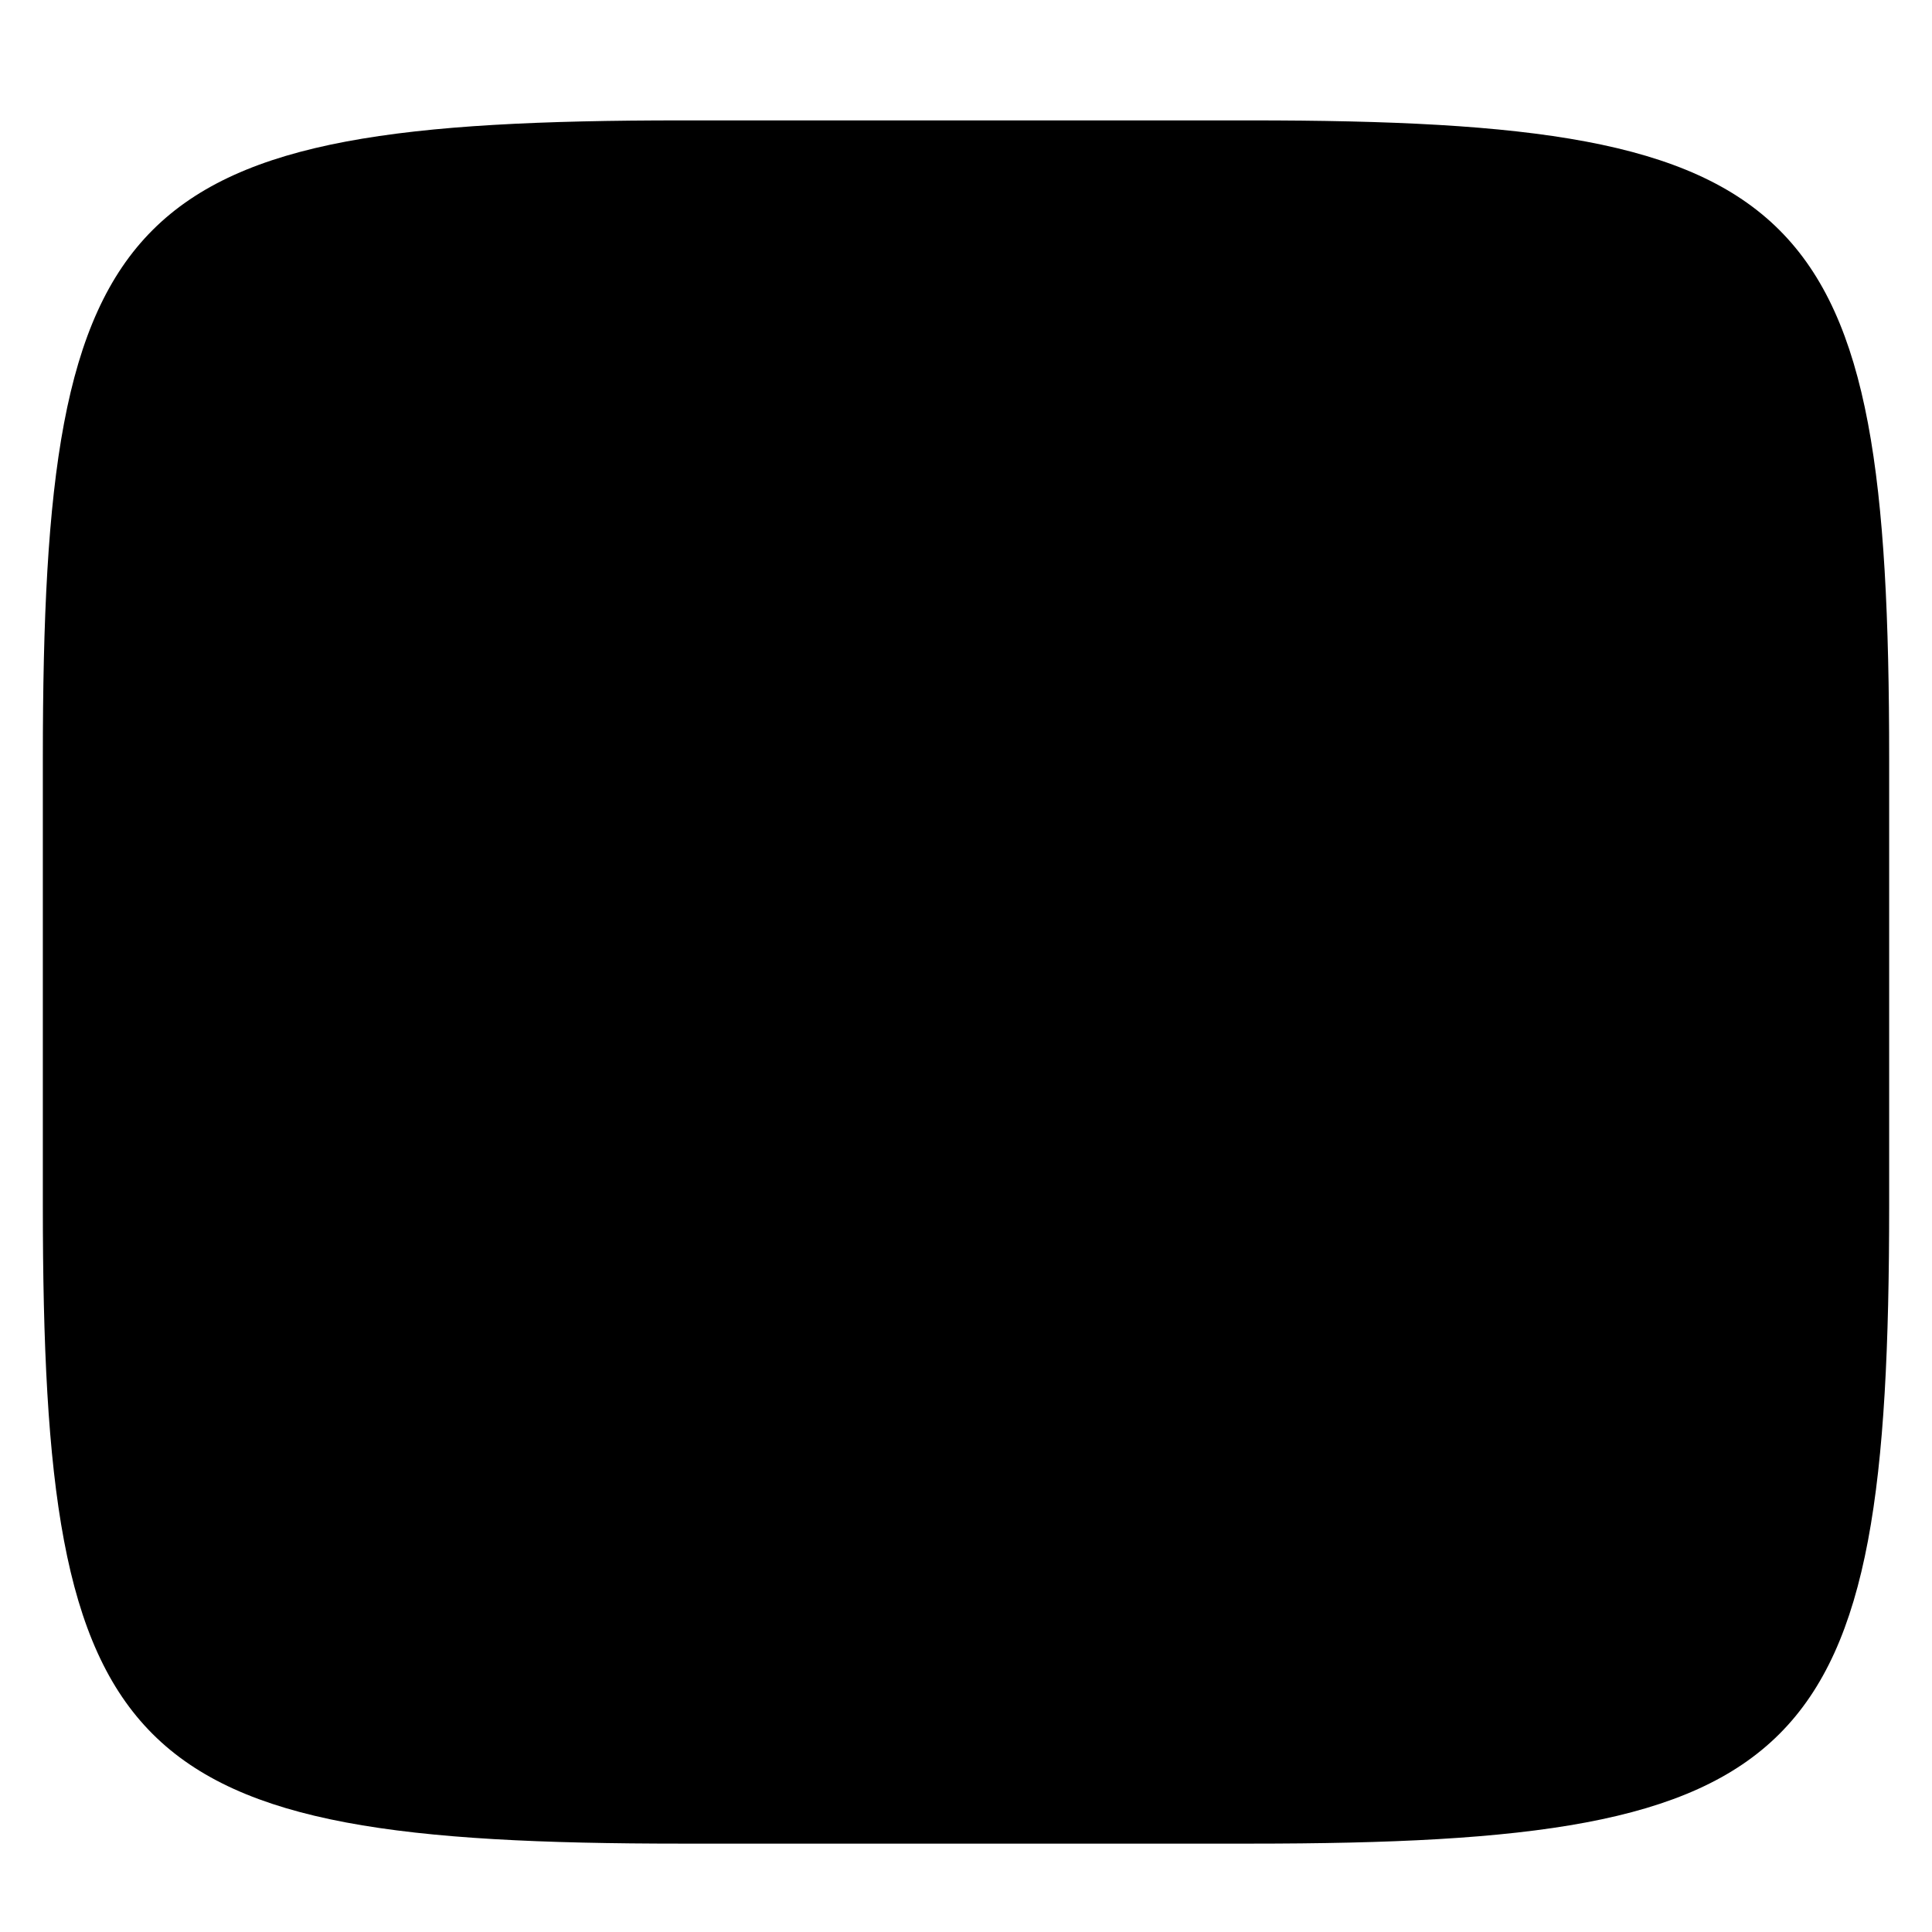 <svg xmlns="http://www.w3.org/2000/svg" style="isolation:isolate" width="256" height="256" viewBox="0 0 256 256">
 <defs>
  <filter id="fhYipO8jFW5gc9CKrDcspgRo5GE1pCU3" width="400%" height="400%" x="-200%" y="-200%" color-interpolation-filters="sRGB" filterUnits="objectBoundingBox">
   <feGaussianBlur xmlns="http://www.w3.org/2000/svg" in="SourceGraphic" stdDeviation="4.294"/>
   <feOffset xmlns="http://www.w3.org/2000/svg" dx="0" dy="4" result="pf_100_offsetBlur"/>
   <feFlood xmlns="http://www.w3.org/2000/svg" flood-opacity=".4"/>
   <feComposite xmlns="http://www.w3.org/2000/svg" in2="pf_100_offsetBlur" operator="in" result="pf_100_dropShadow"/>
   <feBlend xmlns="http://www.w3.org/2000/svg" in="SourceGraphic" in2="pf_100_dropShadow" mode="normal"/>
  </filter>
 </defs>
 <g filter="url(#fhYipO8jFW5gc9CKrDcspgRo5GE1pCU3)">
  <linearGradient id="_lgradient_0" x1="0" x2="0" y1="0" y2="1" gradientTransform="matrix(244.648,0,0,228.338,5.676,11.952)" gradientUnits="userSpaceOnUse">
   <stop offset="0%" style="stop-color:{{ theme.colors.blue }}"/>
   <stop offset="50%" style="stop-color:{{ theme.colors.blue }}"/>
   <stop offset="100%" style="stop-color:{{ theme.colors.blue }}"/>
  </linearGradient>
  <path fill="url(#_lgradient_0)" d="M 165.685 11.952 C 239.74 11.952 250.324 22.509 250.324 96.495 L 250.324 155.746 C 250.324 229.733 239.74 240.29 165.685 240.29 L 90.315 240.29 C 16.26 240.29 5.676 229.733 5.676 155.746 L 5.676 96.495 C 5.676 22.509 16.26 11.952 90.315 11.952 L 165.685 11.952 Z"/>
 </g>
 <g>
  <g>
   <defs>
    <filter id="WAozbNOorr9MUtahe0x3XsnOGAlFtgBG" width="400%" height="400%" x="-200%" y="-200%" color-interpolation-filters="sRGB" filterUnits="objectBoundingBox">
     <feGaussianBlur xmlns="http://www.w3.org/2000/svg" stdDeviation="4.294"/>
    </filter>
   </defs>
   <g opacity=".4" filter="url(#WAozbNOorr9MUtahe0x3XsnOGAlFtgBG)">
    <path d="M 55.5 97.906 L 119.944 63.708 L 148.586 78.907 L 166.488 124.504 L 184.389 132.314 L 184.389 166.096 L 119.944 200.5 L 55.5 166.302 L 55.5 97.906 Z"/>
   </g>
   <path fill="{{ theme.colors.foreground }}" d="M 55.5 95.17 L 119.944 60.972 L 148.586 76.171 L 166.488 121.768 L 184.389 129.578 L 184.389 163.36 L 119.944 197.764 L 55.5 163.566 L 55.5 95.17 Z"/>
   <path fill="{{ theme.colors.foreground }}" d="M 184.389 129.265 L 184.389 163.36 L 184.243 163.435 L 182.855 164.136 L 168.278 171.919 L 152.167 180.562 L 152.167 146.467 L 152.312 146.387 L 153.701 145.612 L 168.86 137.515 L 184.389 129.265 Z"/>
   <path fill="{{ theme.colors.foreground }}" d="M 152.167 112.477 L 150.917 113.18 L 119.944 129.578 L 134.656 137.386 L 150.917 146.051 L 152.167 146.675 L 153.417 146.051 L 175.634 134.263 L 177.031 133.48 L 178.432 132.776 L 184.389 129.578 L 170.927 122.469 L 169.677 121.771 L 168.427 121.142 L 153.417 113.18 L 152.167 112.477 Z"/>
   <path fill="{{ theme.colors.foreground }}" d="M 87.722 78.274 L 86.472 78.977 L 55.5 95.375 L 70.212 103.183 L 86.472 111.848 L 87.722 112.472 L 88.972 111.848 L 111.189 100.06 L 112.586 99.277 L 113.988 98.573 L 119.944 95.375 L 106.483 88.266 L 105.233 87.568 L 103.983 86.939 L 88.972 78.977 L 87.722 78.274 Z"/>
   <path fill="{{ theme.colors.foreground }}" d="M 55.5 95.27 L 55.5 129.365 L 55.646 129.44 L 57.034 130.141 L 71.611 137.924 L 87.722 146.567 L 87.722 112.472 L 87.577 112.392 L 86.188 111.617 L 71.029 103.52 L 55.5 95.27 Z"/>
   <path fill="{{ theme.colors.foreground }}" d="M 152.167 112.372 L 152.167 146.467 L 152.021 146.542 L 150.632 147.243 L 136.055 155.026 L 119.944 163.669 L 119.944 129.574 L 120.09 129.494 L 121.479 128.718 L 136.637 120.622 L 152.167 112.372 Z"/>
   <path fill="{{ theme.colors.foreground }}" d="M 152.167 78.276 L 152.167 112.372 L 152.021 112.446 L 150.632 113.147 L 136.055 120.93 L 119.944 129.574 L 119.944 95.478 L 120.09 95.399 L 121.479 94.623 L 136.637 86.527 L 152.167 78.276 Z"/>
   <path fill="{{ theme.colors.gray }}" d="M 119.944 61.072 L 118.694 61.775 L 87.722 78.174 L 102.434 85.981 L 118.694 94.646 L 119.944 95.27 L 121.194 94.646 L 143.412 82.858 L 144.808 82.075 L 146.21 81.371 L 152.167 78.174 L 138.705 71.065 L 137.455 70.366 L 136.205 69.737 L 121.194 61.775 L 119.944 61.072 Z"/>
   <g opacity=".2">
    <path fill="{{ theme.colors.foreground }}" d="M 119.944 61.068 L 118.696 61.773 L 87.722 78.178 L 90.303 79.546 L 118.696 64.509 L 119.944 63.804 L 121.193 64.509 L 136.202 72.471 L 137.451 73.101 L 138.709 73.796 L 149.597 79.556 L 152.167 78.178 L 138.709 71.06 L 137.451 70.365 L 136.202 69.735 L 121.193 61.773 L 119.944 61.068 Z M 87.722 78.274 L 86.474 78.979 L 55.605 95.319 L 55.5 95.266 L 55.5 98.002 L 55.605 98.055 L 86.474 81.715 L 87.722 81.01 L 88.97 81.715 L 90.171 82.356 L 90.308 82.281 L 87.722 80.913 L 90.171 79.615 L 88.97 78.979 L 87.722 78.274 Z M 90.308 85.017 L 90.177 85.087 L 103.98 92.413 L 105.228 93.043 L 106.487 93.738 L 114.805 98.13 L 114.889 98.087 L 102.438 91.451 L 90.308 85.017 Z M 55.647 134.914 L 70.531 142.823 L 57.031 135.609 L 55.647 134.914 Z"/>
   </g>
   <path fill="{{ theme.colors.gray }}" d="M 119.944 95.375 L 118.694 96.079 L 87.722 112.477 L 102.434 120.284 L 118.694 128.95 L 119.944 129.573 L 121.194 128.95 L 143.412 117.161 L 144.808 116.378 L 146.21 115.675 L 152.167 112.477 L 138.705 105.368 L 137.455 104.669 L 136.205 104.041 L 121.194 96.079 L 119.944 95.375 Z"/>
   <path fill="{{ theme.colors.foreground }}" d="M 152.167 146.467 L 152.167 180.562 L 152.021 180.637 L 150.632 181.338 L 136.055 189.121 L 119.944 197.764 L 119.944 163.669 L 120.09 163.589 L 121.479 162.813 L 136.637 154.717 L 152.167 146.467 Z"/>
   <path fill="{{ theme.colors.foreground }}" d="M 87.722 112.372 L 87.722 146.467 L 87.868 146.542 L 89.257 147.243 L 103.833 155.026 L 119.944 163.669 L 119.944 129.574 L 119.799 129.494 L 118.41 128.718 L 103.251 120.622 L 87.722 112.372 Z"/>
   <path fill="{{ theme.colors.foreground }}" d="M 55.5 129.365 L 55.5 163.461 L 55.646 163.535 L 57.034 164.237 L 71.611 172.019 L 87.722 180.663 L 87.722 146.567 L 87.577 146.488 L 86.188 145.712 L 71.029 137.616 L 55.5 129.365 Z"/>
   <path fill="{{ theme.colors.foreground }}" d="M 87.722 146.467 L 87.722 180.562 L 87.868 180.637 L 89.257 181.338 L 103.833 189.121 L 119.944 197.764 L 119.944 163.669 L 119.799 163.589 L 118.41 162.813 L 103.251 154.717 L 87.722 146.467 Z"/>
   <path fill="{{ theme.colors.orange }}" d="M 168.278 55.502 L 167.028 56.178 L 136.056 71.918 L 150.767 79.412 L 167.028 87.73 L 168.278 88.329 L 169.528 87.73 L 191.745 76.415 L 193.142 75.663 L 194.543 74.988 L 200.5 71.918 L 187.038 65.094 L 185.788 64.424 L 184.538 63.82 L 169.528 56.178 L 168.278 55.502 Z"/>
  </g>
  <g>
   <defs>
    <filter id="Wwb0j154EZ8RRXx3QMNBXRFDhMSLVQoP" width="400%" height="400%" x="-200%" y="-200%" color-interpolation-filters="sRGB" filterUnits="objectBoundingBox">
     <feGaussianBlur xmlns="http://www.w3.org/2000/svg" stdDeviation="4.294"/>
    </filter>
   </defs>
   <g opacity=".4" filter="url(#Wwb0j154EZ8RRXx3QMNBXRFDhMSLVQoP)">
    <path d="M 200.5 74.656 L 200.5 107.384 L 200.354 107.456 L 198.966 108.129 L 184.389 115.6 L 168.278 123.896 L 168.278 91.168 L 168.423 91.092 L 169.812 90.347 L 184.971 82.576 L 200.5 74.656 Z"/>
   </g>
   <defs>
    <filter id="YcxACZA3x5Cv5ZWLdJj5J0TPl58G4LGp" width="400%" height="400%" x="-200%" y="-200%" color-interpolation-filters="sRGB" filterUnits="objectBoundingBox">
     <feGaussianBlur xmlns="http://www.w3.org/2000/svg" stdDeviation="4.294"/>
    </filter>
   </defs>
   <g opacity=".4" filter="url(#YcxACZA3x5Cv5ZWLdJj5J0TPl58G4LGp)">
    <path d="M 136.056 74.556 L 136.056 107.284 L 136.201 107.356 L 137.59 108.029 L 152.167 115.5 L 168.278 123.796 L 168.278 91.068 L 168.132 90.992 L 166.743 90.247 L 151.585 82.476 L 136.056 74.556 Z"/>
   </g>
   <path fill="{{ theme.colors.orange }}" d="M 168.278 55.5 L 167.026 56.177 L 136.16 71.871 L 136.056 71.814 L 136.056 71.92 L 136.056 104.548 L 136.202 104.619 L 137.587 105.288 L 152.167 112.761 L 168.278 121.054 L 168.278 121.16 L 184.389 112.861 L 198.969 105.388 L 200.353 104.719 L 200.5 104.647 L 200.5 71.92 L 187.039 65.096 L 185.787 64.426 L 184.536 63.821 L 169.529 56.177 L 168.278 55.5 Z M 193.43 75.525 L 192.85 75.817 L 193.144 75.66 L 193.43 75.525 Z M 175.991 84.437 L 169.809 87.607 L 168.425 88.355 L 168.278 88.433 L 168.278 88.327 L 169.529 87.728 L 175.991 84.437 Z"/>
   <path fill="{{ theme.colors.orange }}" d="M 200.5 71.918 L 200.5 104.646 L 200.354 104.718 L 198.966 105.391 L 184.389 112.861 L 168.278 121.158 L 168.278 88.43 L 168.423 88.354 L 169.812 87.609 L 184.971 79.837 L 200.5 71.918 Z"/>
   <path fill="{{ theme.colors.orange }}" d="M 136.056 71.818 L 136.056 104.546 L 136.201 104.618 L 137.59 105.291 L 152.167 112.762 L 168.278 121.058 L 168.278 88.33 L 168.132 88.254 L 166.743 87.509 L 151.585 79.738 L 136.056 71.818 Z"/>
  </g>
 </g>
</svg>
